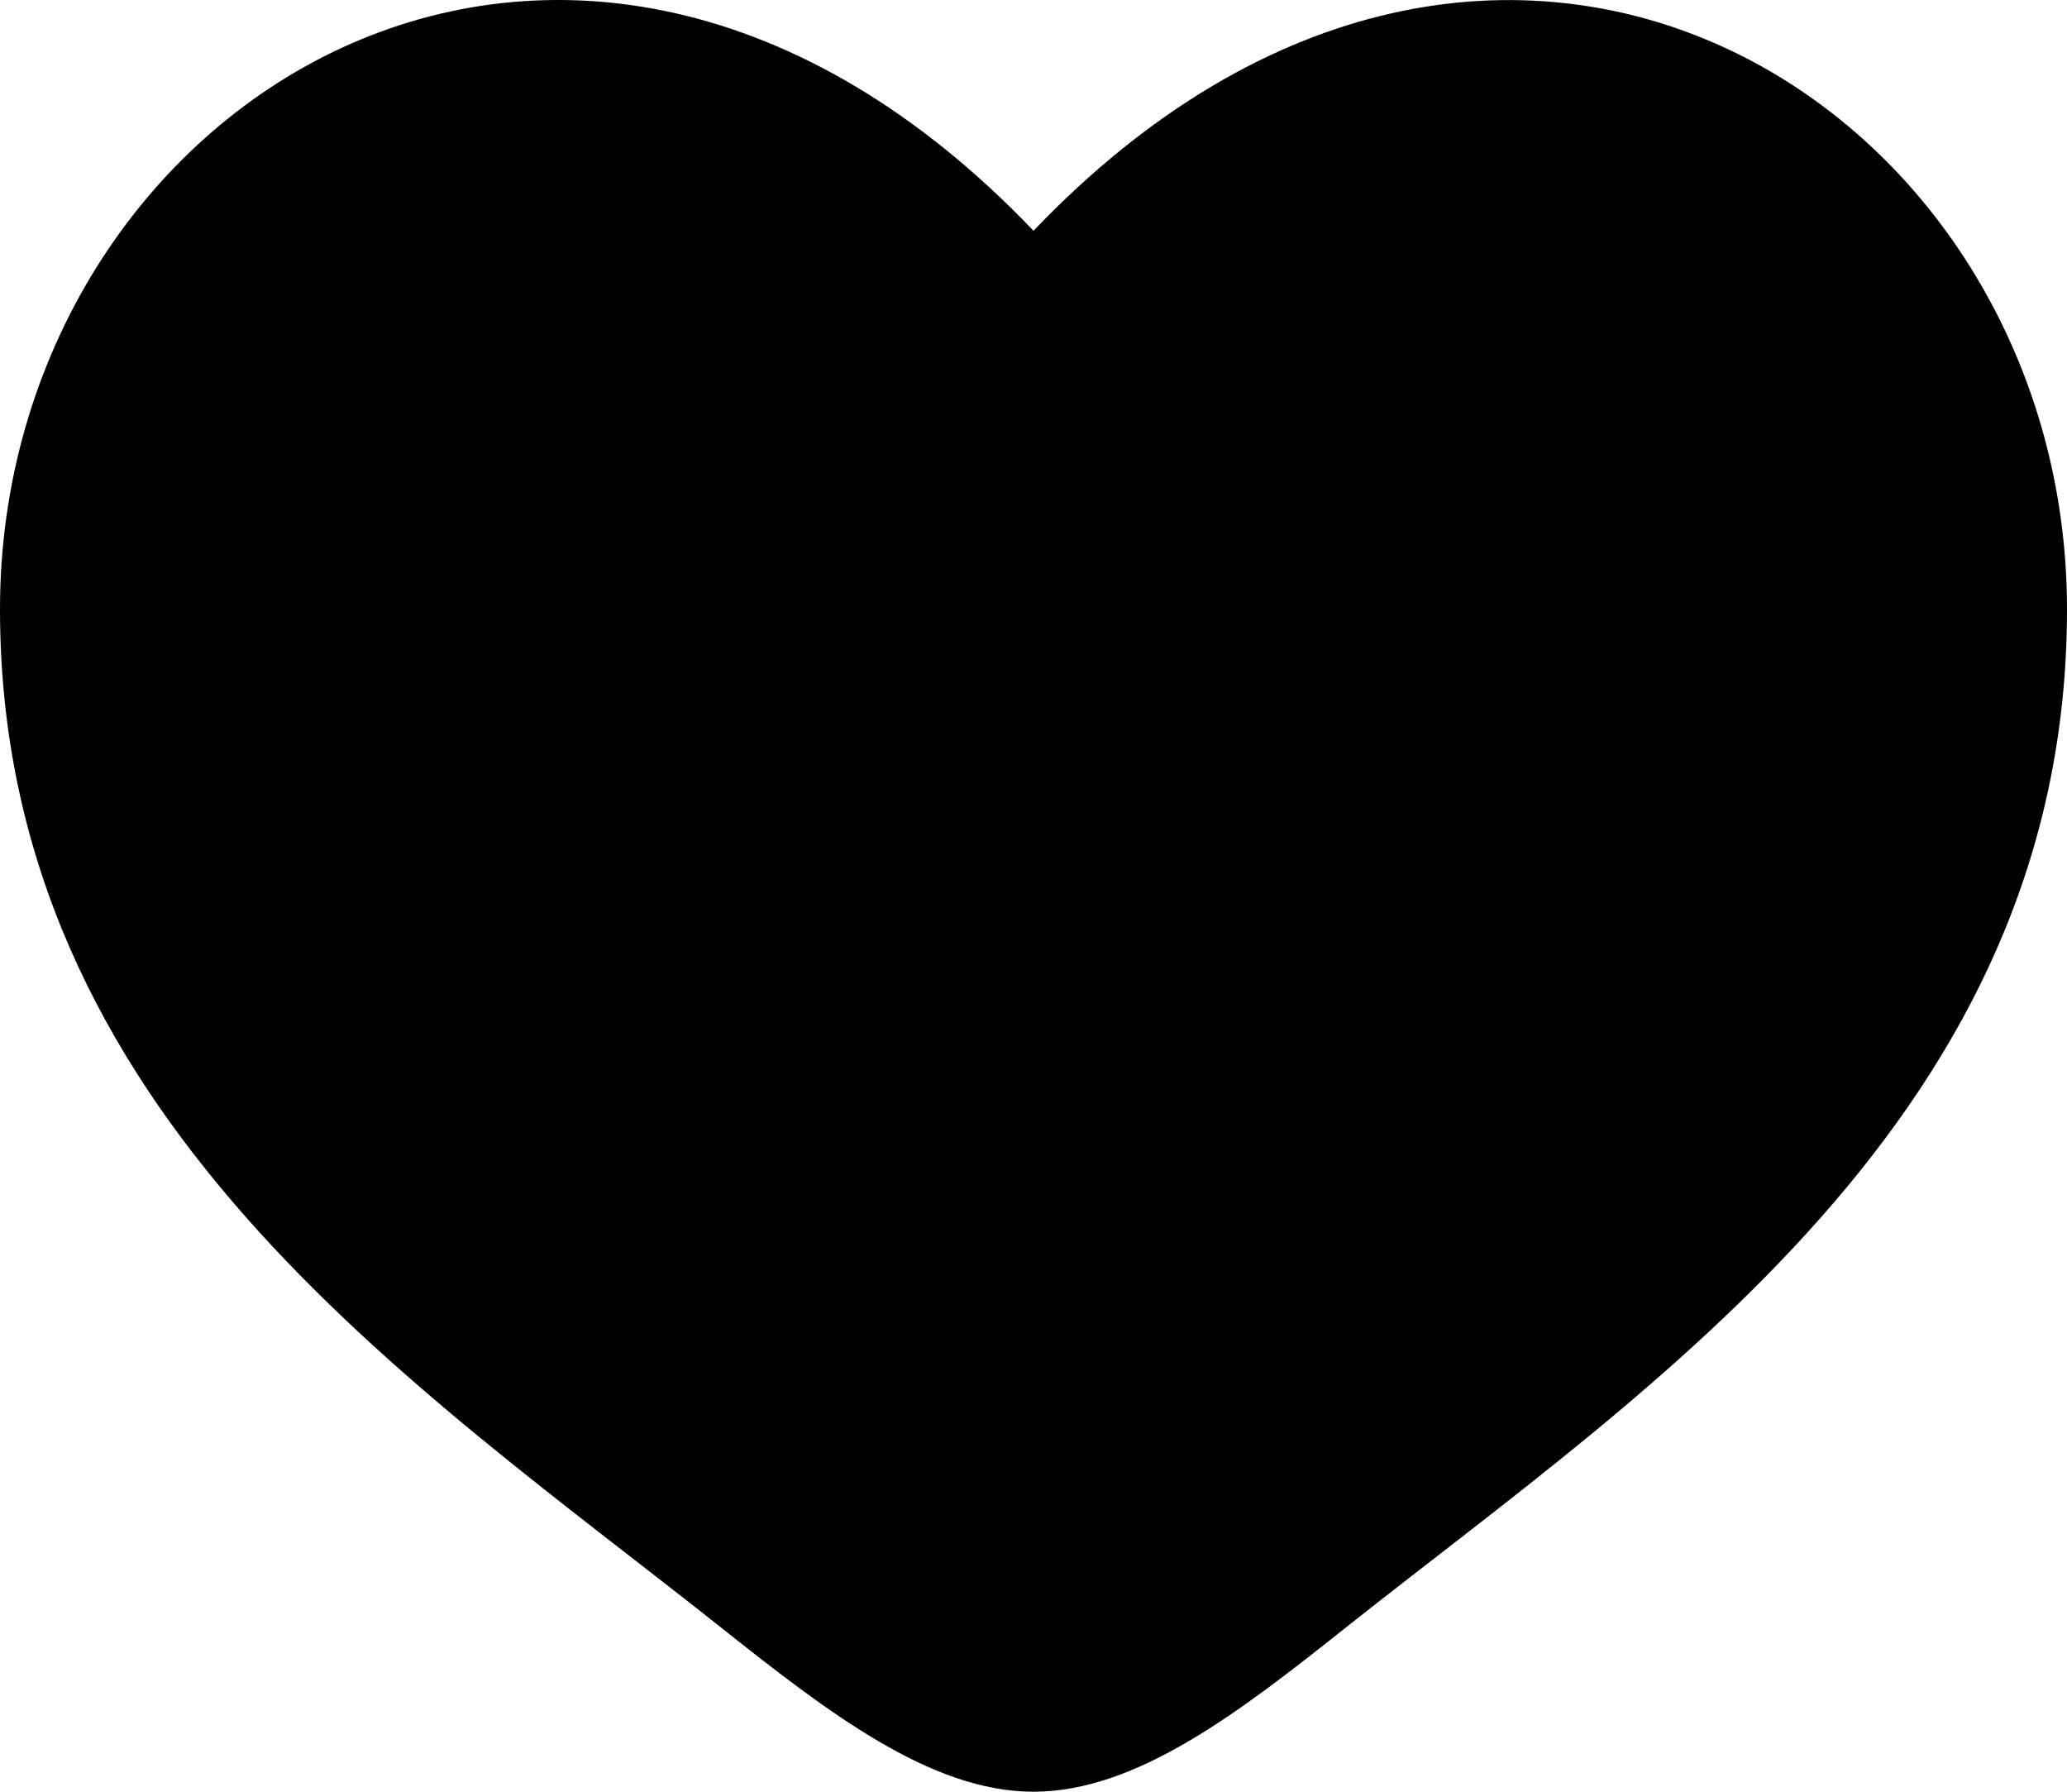 <svg width="60" height="52" viewBox="0 0 60 52" fill="none" xmlns="http://www.w3.org/2000/svg">
<path d="M0 17.677C0 32.366 12.06 40.192 20.886 47.2C24 49.671 27 52 30 52C33 52 36 49.674 39.114 47.197C47.943 40.195 60 32.366 60 17.68C60 2.99 43.5 -7.428 30 6.697C16.5 -7.431 0 2.987 0 17.677Z" fill="#0F6DFB" style="fill:#0F6DFB;fill:color(display-p3 0.059 0.427 0.984);fill-opacity:1;"/>
</svg>
